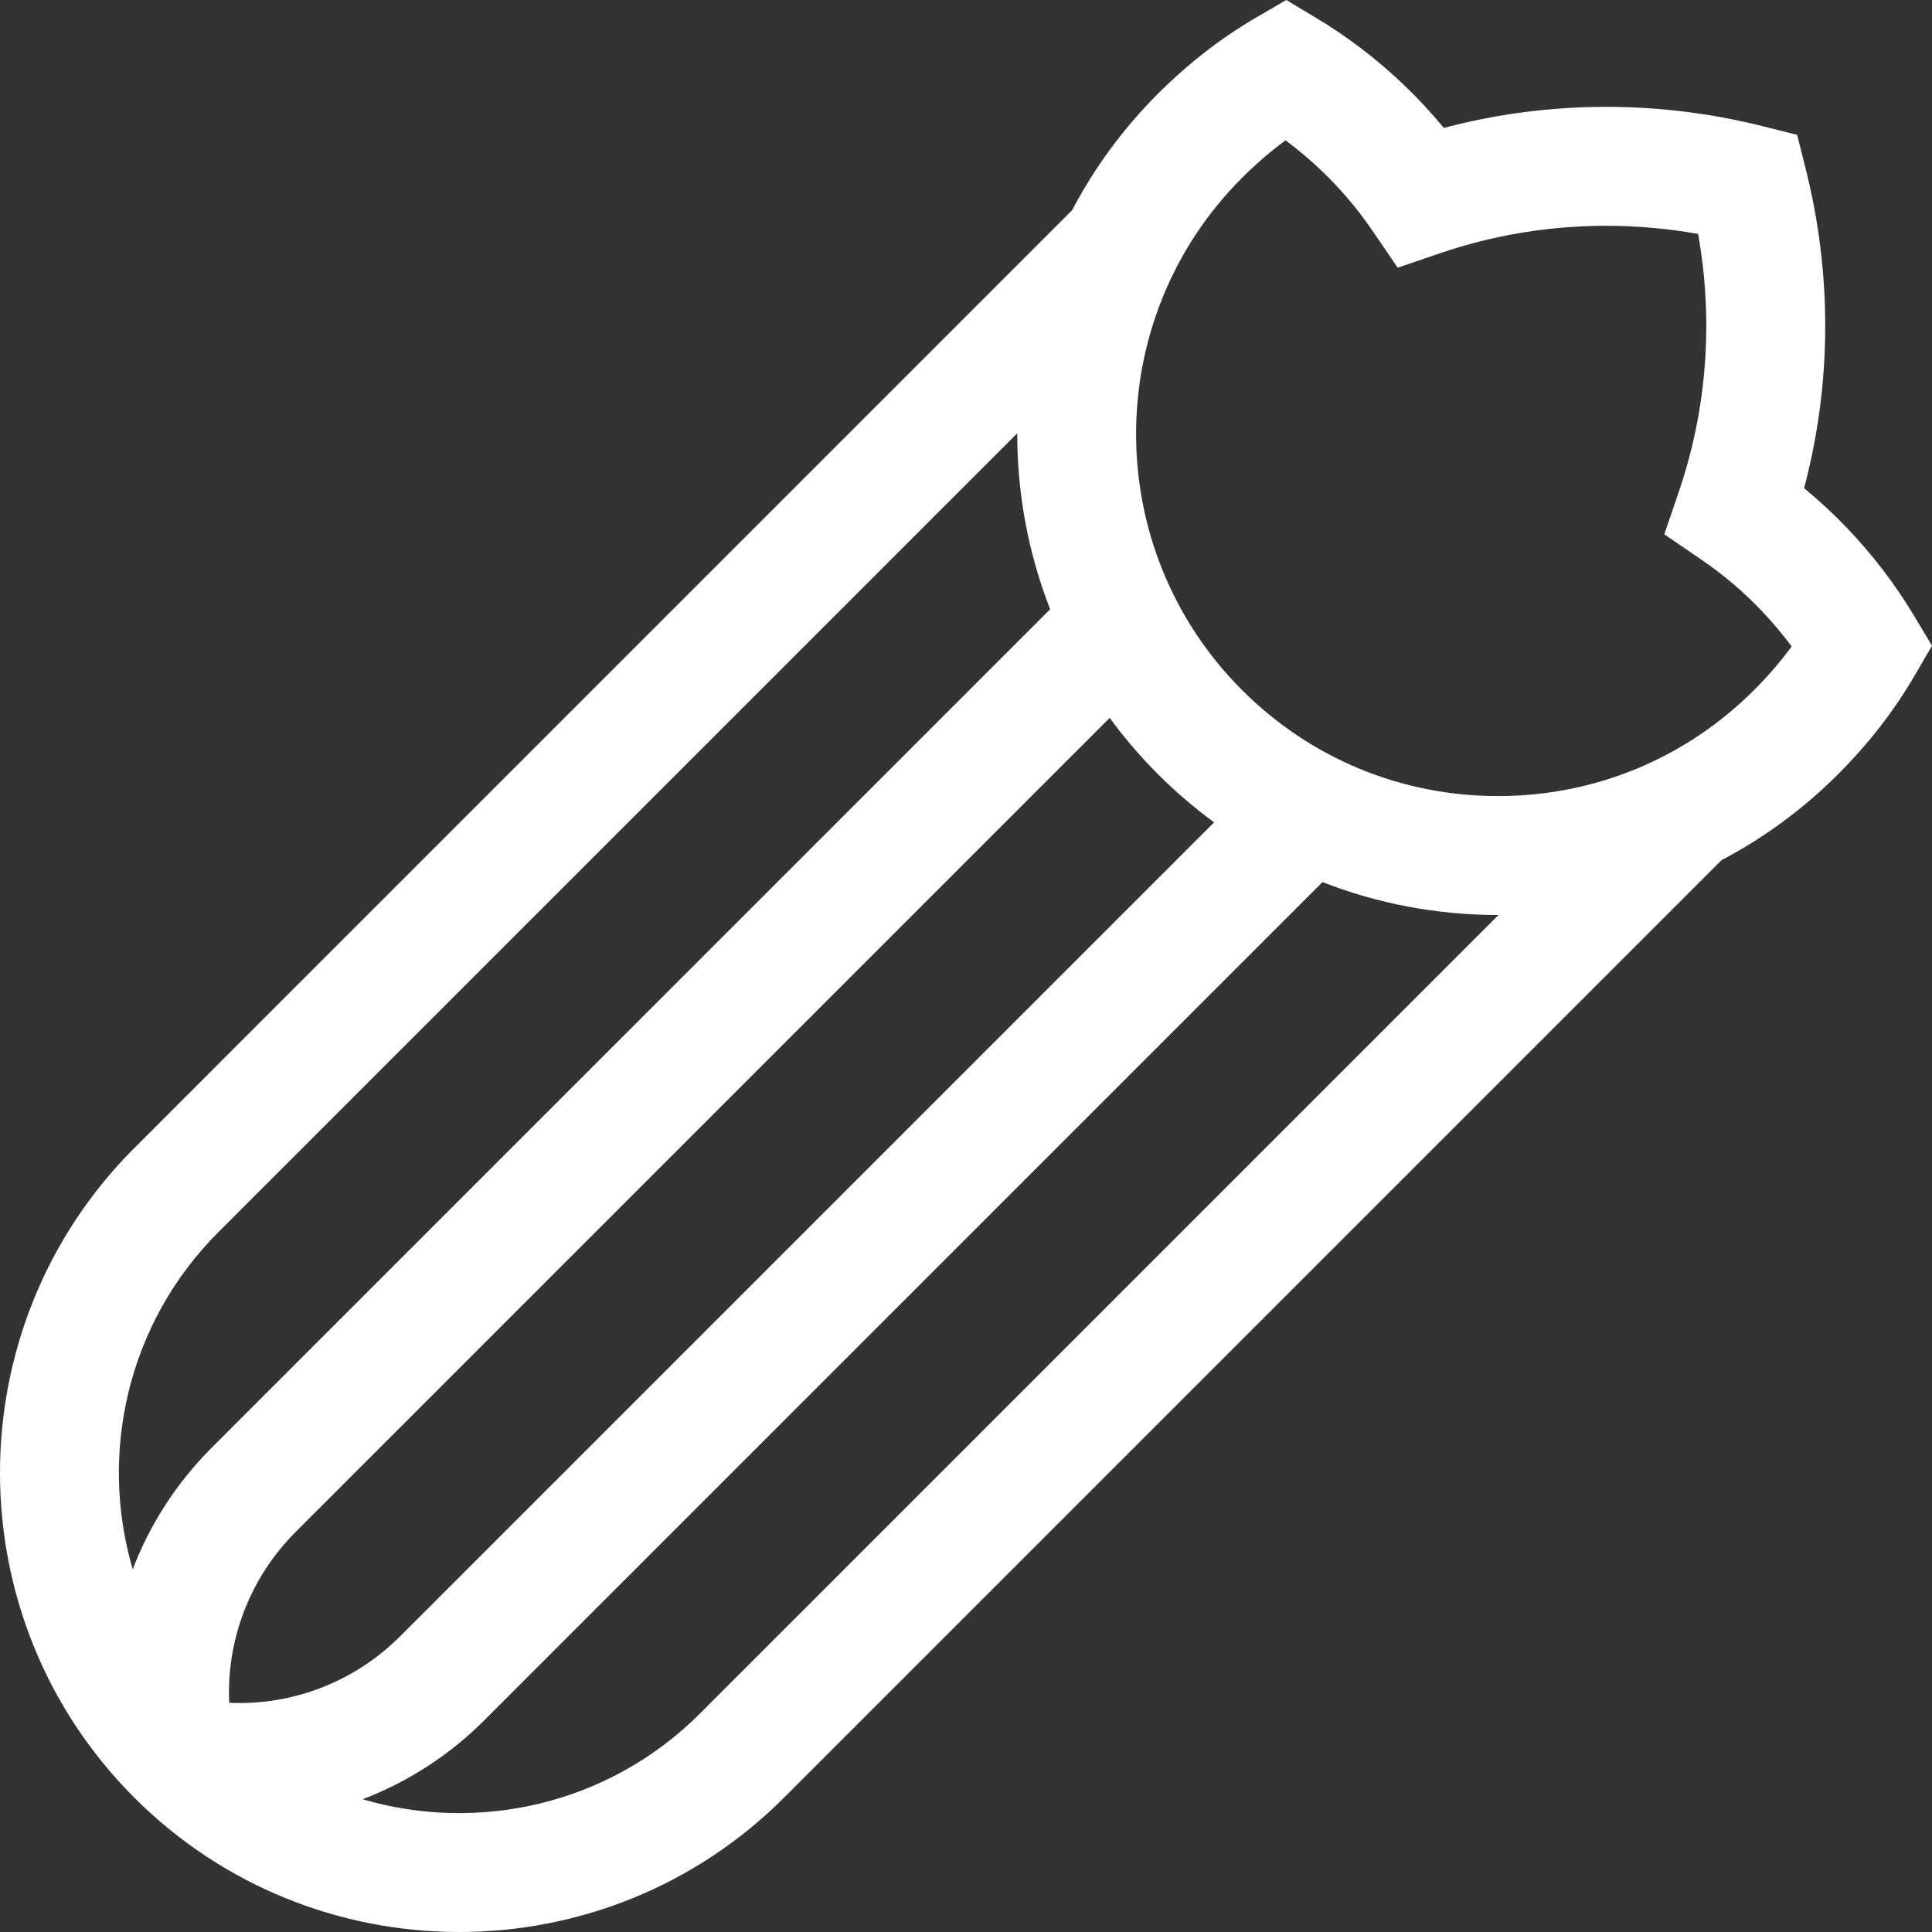<svg version="1.1" xmlns="http://www.w3.org/2000/svg" xmlns:xlink="http://www.w3.org/1999/xlink" style="" xml:space="preserve" width="487.367" height="487.367"><rect width="100%" height="100%" fill="#333333" stroke="none"/><rect id="backgroundrect" width="100%" height="100%" x="0" y="0" fill="none" stroke="none"/>
















<g class="currentLayer" style=""><title>Layer 1</title><g id="svg_1" class="selected" fill="#ffffff" fill-opacity="1">
	<path d="M482.815,155.293c-4.724-7.889-10.419-15.338-16.927-22.139c-3.39-3.542-6.997-6.889-10.787-10.011   c6.947-26.182,7.122-53.762,0.434-80.413l-2.187-8.711l-8.711-2.186c-12.896-3.236-26.164-4.877-39.436-4.877   c-13.922,0-27.659,1.784-40.976,5.313c-3.123-3.792-6.47-7.399-10.013-10.789c-6.799-6.506-14.248-12.201-22.14-16.927L324.471,0   l-7.656,4.462c-8.786,5.12-17.104,11.58-24.724,19.198c-8.873,8.873-16.082,18.789-21.627,29.358L33.887,289.595   c-45.183,45.183-45.183,118.702,0,163.885c22.592,22.592,52.268,33.887,81.942,33.887c29.676,0,59.352-11.296,81.942-33.887   l236.484-236.484c10.719-5.634,20.646-12.914,29.452-21.721c7.617-7.618,14.076-15.936,19.197-24.724l4.462-7.656L482.815,155.293z    M57.814,429.554c-0.705-15.988,5.247-31.59,16.809-43.151l205.308-205.308c3.63,4.959,7.682,9.704,12.16,14.182   c4.452,4.452,9.193,8.51,14.174,12.169l-205.3,205.3C89.403,424.307,73.802,430.259,57.814,429.554z M55.1,310.808l201.507-201.507   c-0.021,15.077,2.75,30.155,8.299,44.391L53.409,365.189c-8.896,8.895-15.602,19.364-19.928,30.681   C24.908,366.677,32.113,333.795,55.1,310.808z M176.559,432.267c-22.994,22.994-55.888,30.196-85.087,21.612   c11.324-4.327,21.806-11.021,30.706-19.921L333.62,222.516c13.922,5.448,28.881,8.303,44.28,8.303c0.036,0,0.073-0.001,0.109-0.001   L176.559,432.267z M442.494,174.063c-17.254,17.254-40.194,26.756-64.595,26.756c-24.401,0-47.342-9.502-64.596-26.756   c-35.617-35.618-35.617-93.572,0-129.189c3.505-3.504,7.182-6.673,10.99-9.476c3.19,2.371,6.259,4.963,9.178,7.756   c4.725,4.521,8.99,9.552,12.679,14.954l6.43,9.417l10.794-3.676c13.431-4.574,27.503-6.893,41.827-6.893   c7.759,0,15.517,0.689,23.163,2.052c3.906,21.816,2.266,44.104-4.846,64.986l-3.676,10.794l9.417,6.43   c5.4,3.688,10.432,7.953,14.953,12.678c2.793,2.919,5.386,5.988,7.756,9.178C449.166,166.883,445.998,170.558,442.494,174.063z" id="svg_2" fill="#ffffff" fill-opacity="1"/>
</g><g id="svg_3">
</g><g id="svg_4">
</g><g id="svg_5">
</g><g id="svg_6">
</g><g id="svg_7">
</g><g id="svg_8">
</g><g id="svg_9">
</g><g id="svg_10">
</g><g id="svg_11">
</g><g id="svg_12">
</g><g id="svg_13">
</g><g id="svg_14">
</g><g id="svg_15">
</g><g id="svg_16">
</g><g id="svg_17">
</g></g></svg>